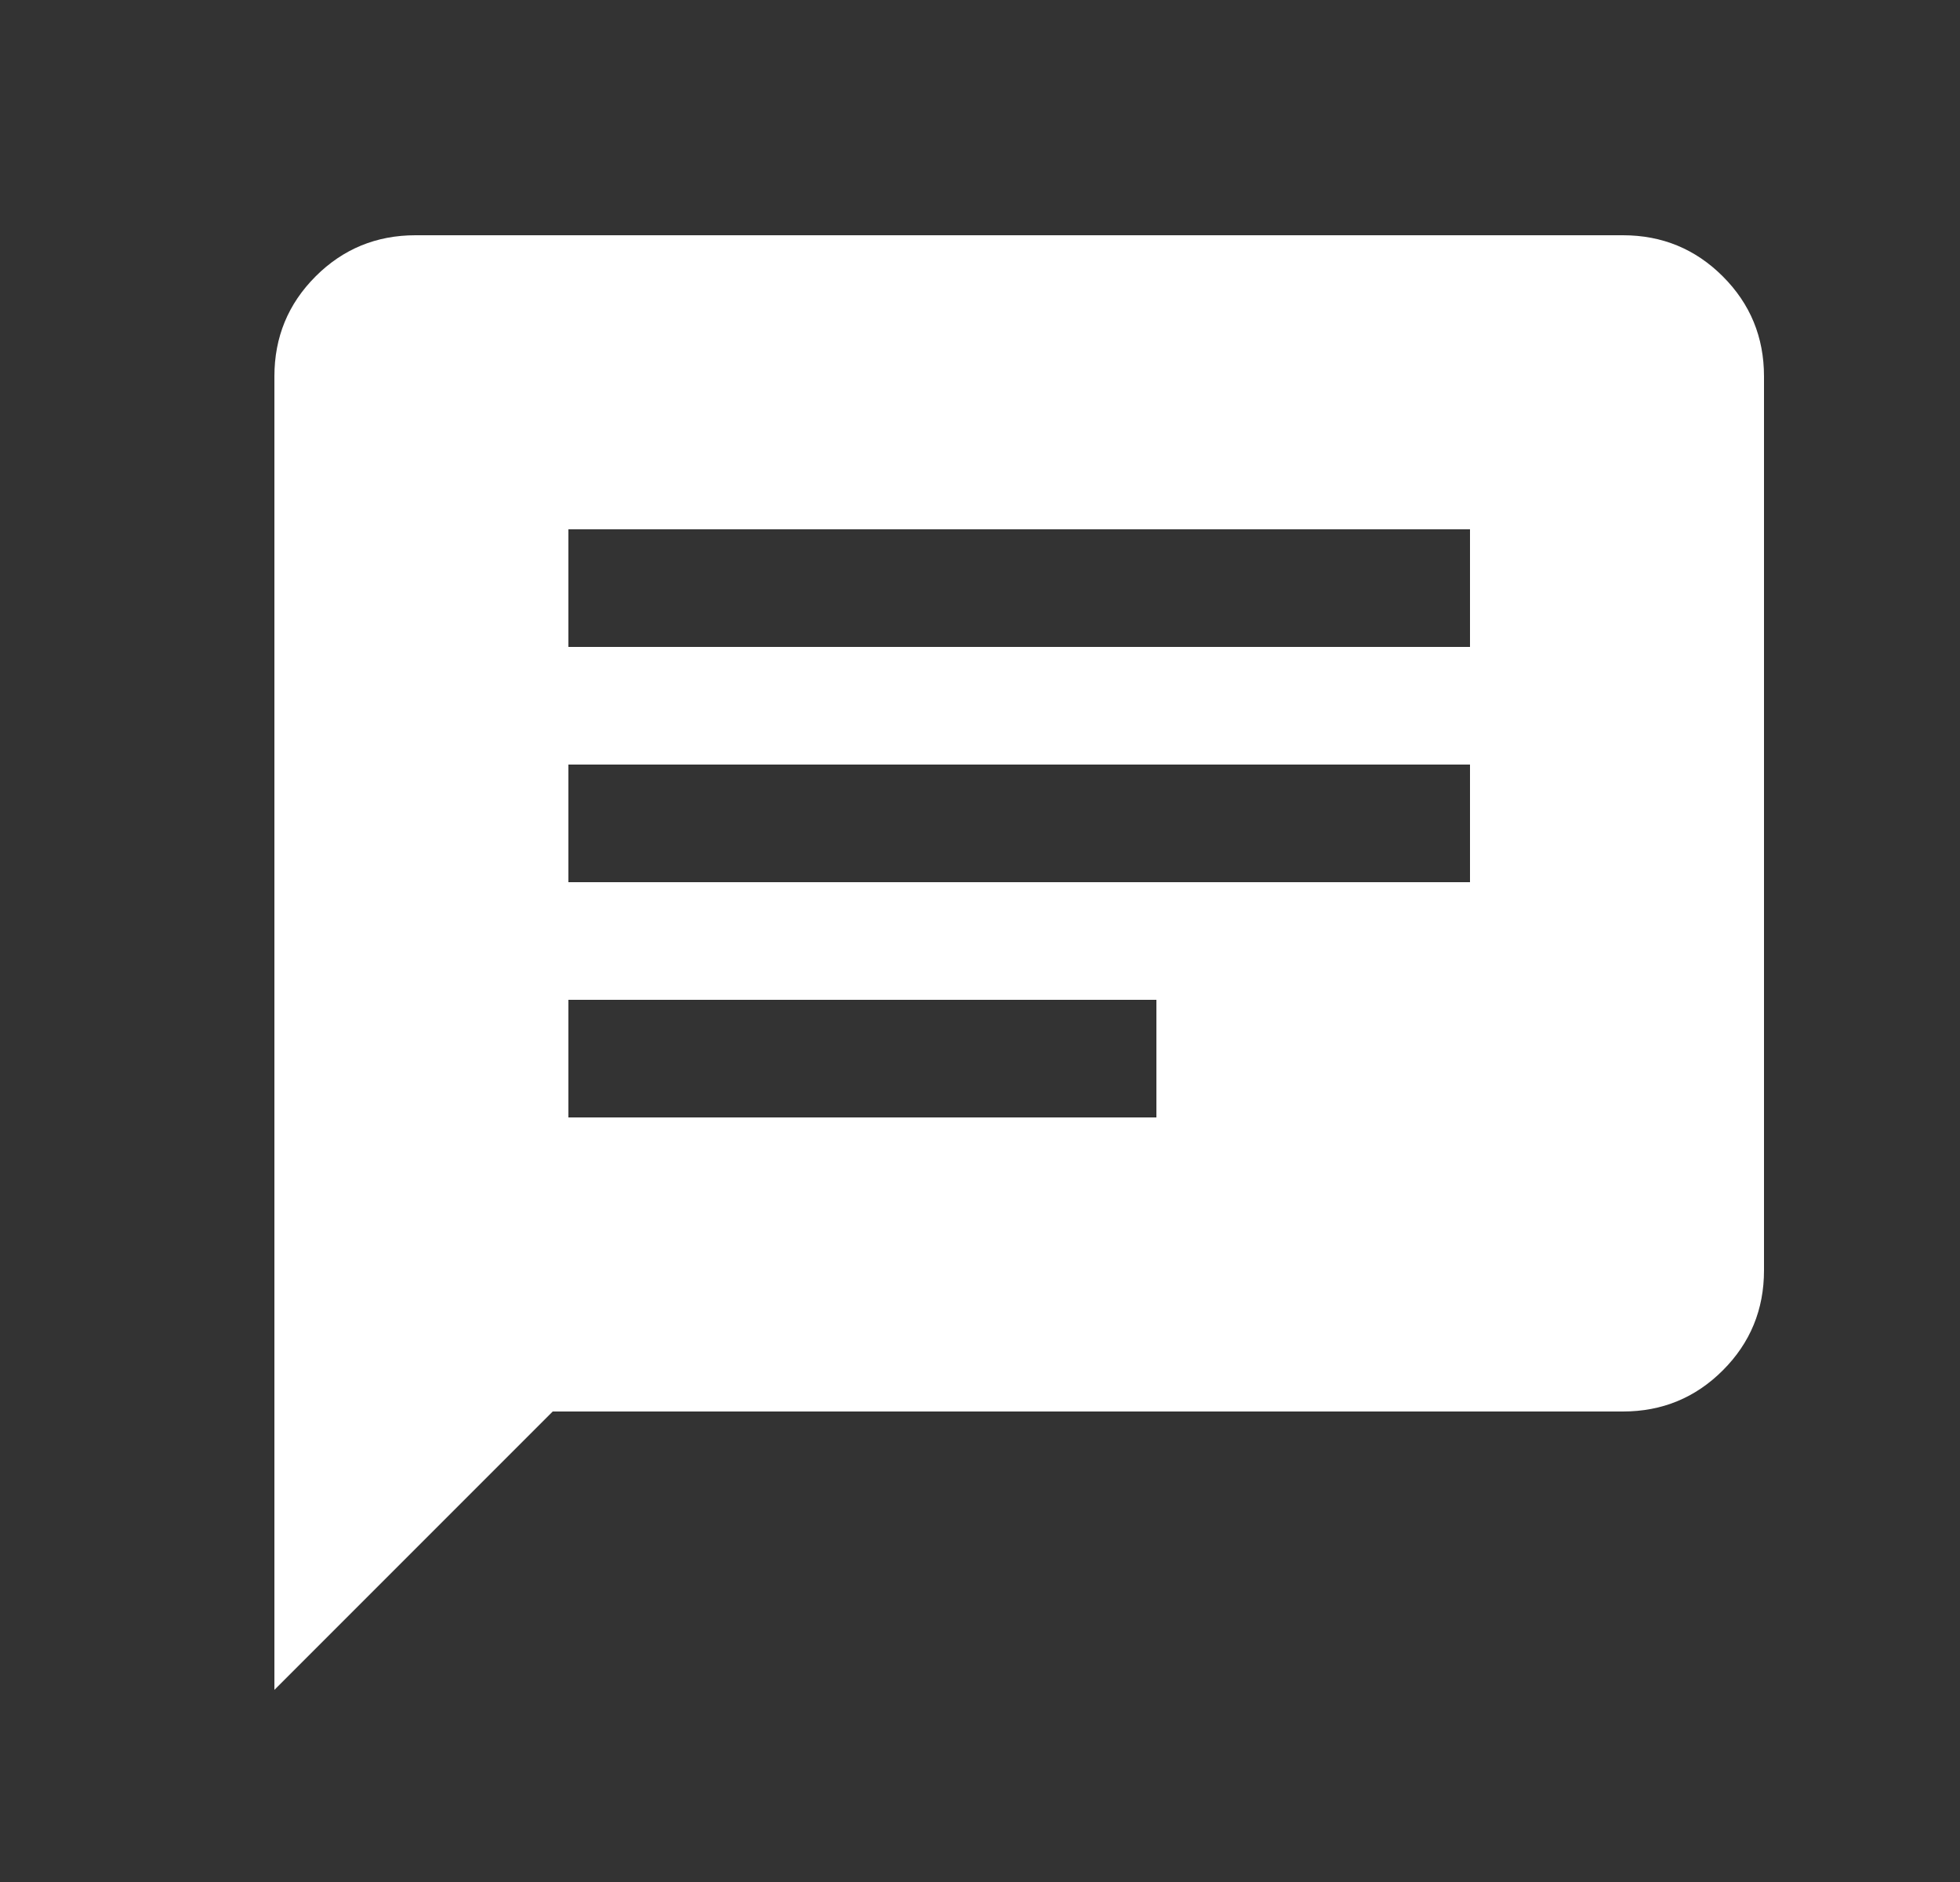<svg width="25" height="24" viewBox="0 0 25 24" fill="none" xmlns="http://www.w3.org/2000/svg">
<rect x="0" y="0" width="25" height="24" fill="#333333" stroke="none"/>
<mask id="mask0_7673_28224" style="mask-type:alpha" maskUnits="userSpaceOnUse" x="0" y="0" width="25" height="24">
<rect x="0.5" width="24" height="24" fill="#D9D9D9"/>
</mask>
<g mask="url(#mask0_7673_28224)">
<path d="M7.25 14.25H14.75V12.75H7.25V14.25ZM7.25 11.25H18.75V9.75H7.25V11.25ZM7.25 8.25H18.75V6.75H13H7.25V8.25ZM3.5 21.55V4.8C3.5 4.3 3.675 3.875 4.025 3.525C4.375 3.175 4.8 3 5.3 3H20.7C21.2 3 21.625 3.175 21.975 3.525C22.325 3.875 22.5 4.3 22.5 4.8V16.2C22.5 16.7 22.325 17.125 21.975 17.475C21.625 17.825 21.2 18 20.7 18H7.05L3.5 21.55Z" fill="white"/>
</g>
</svg>
